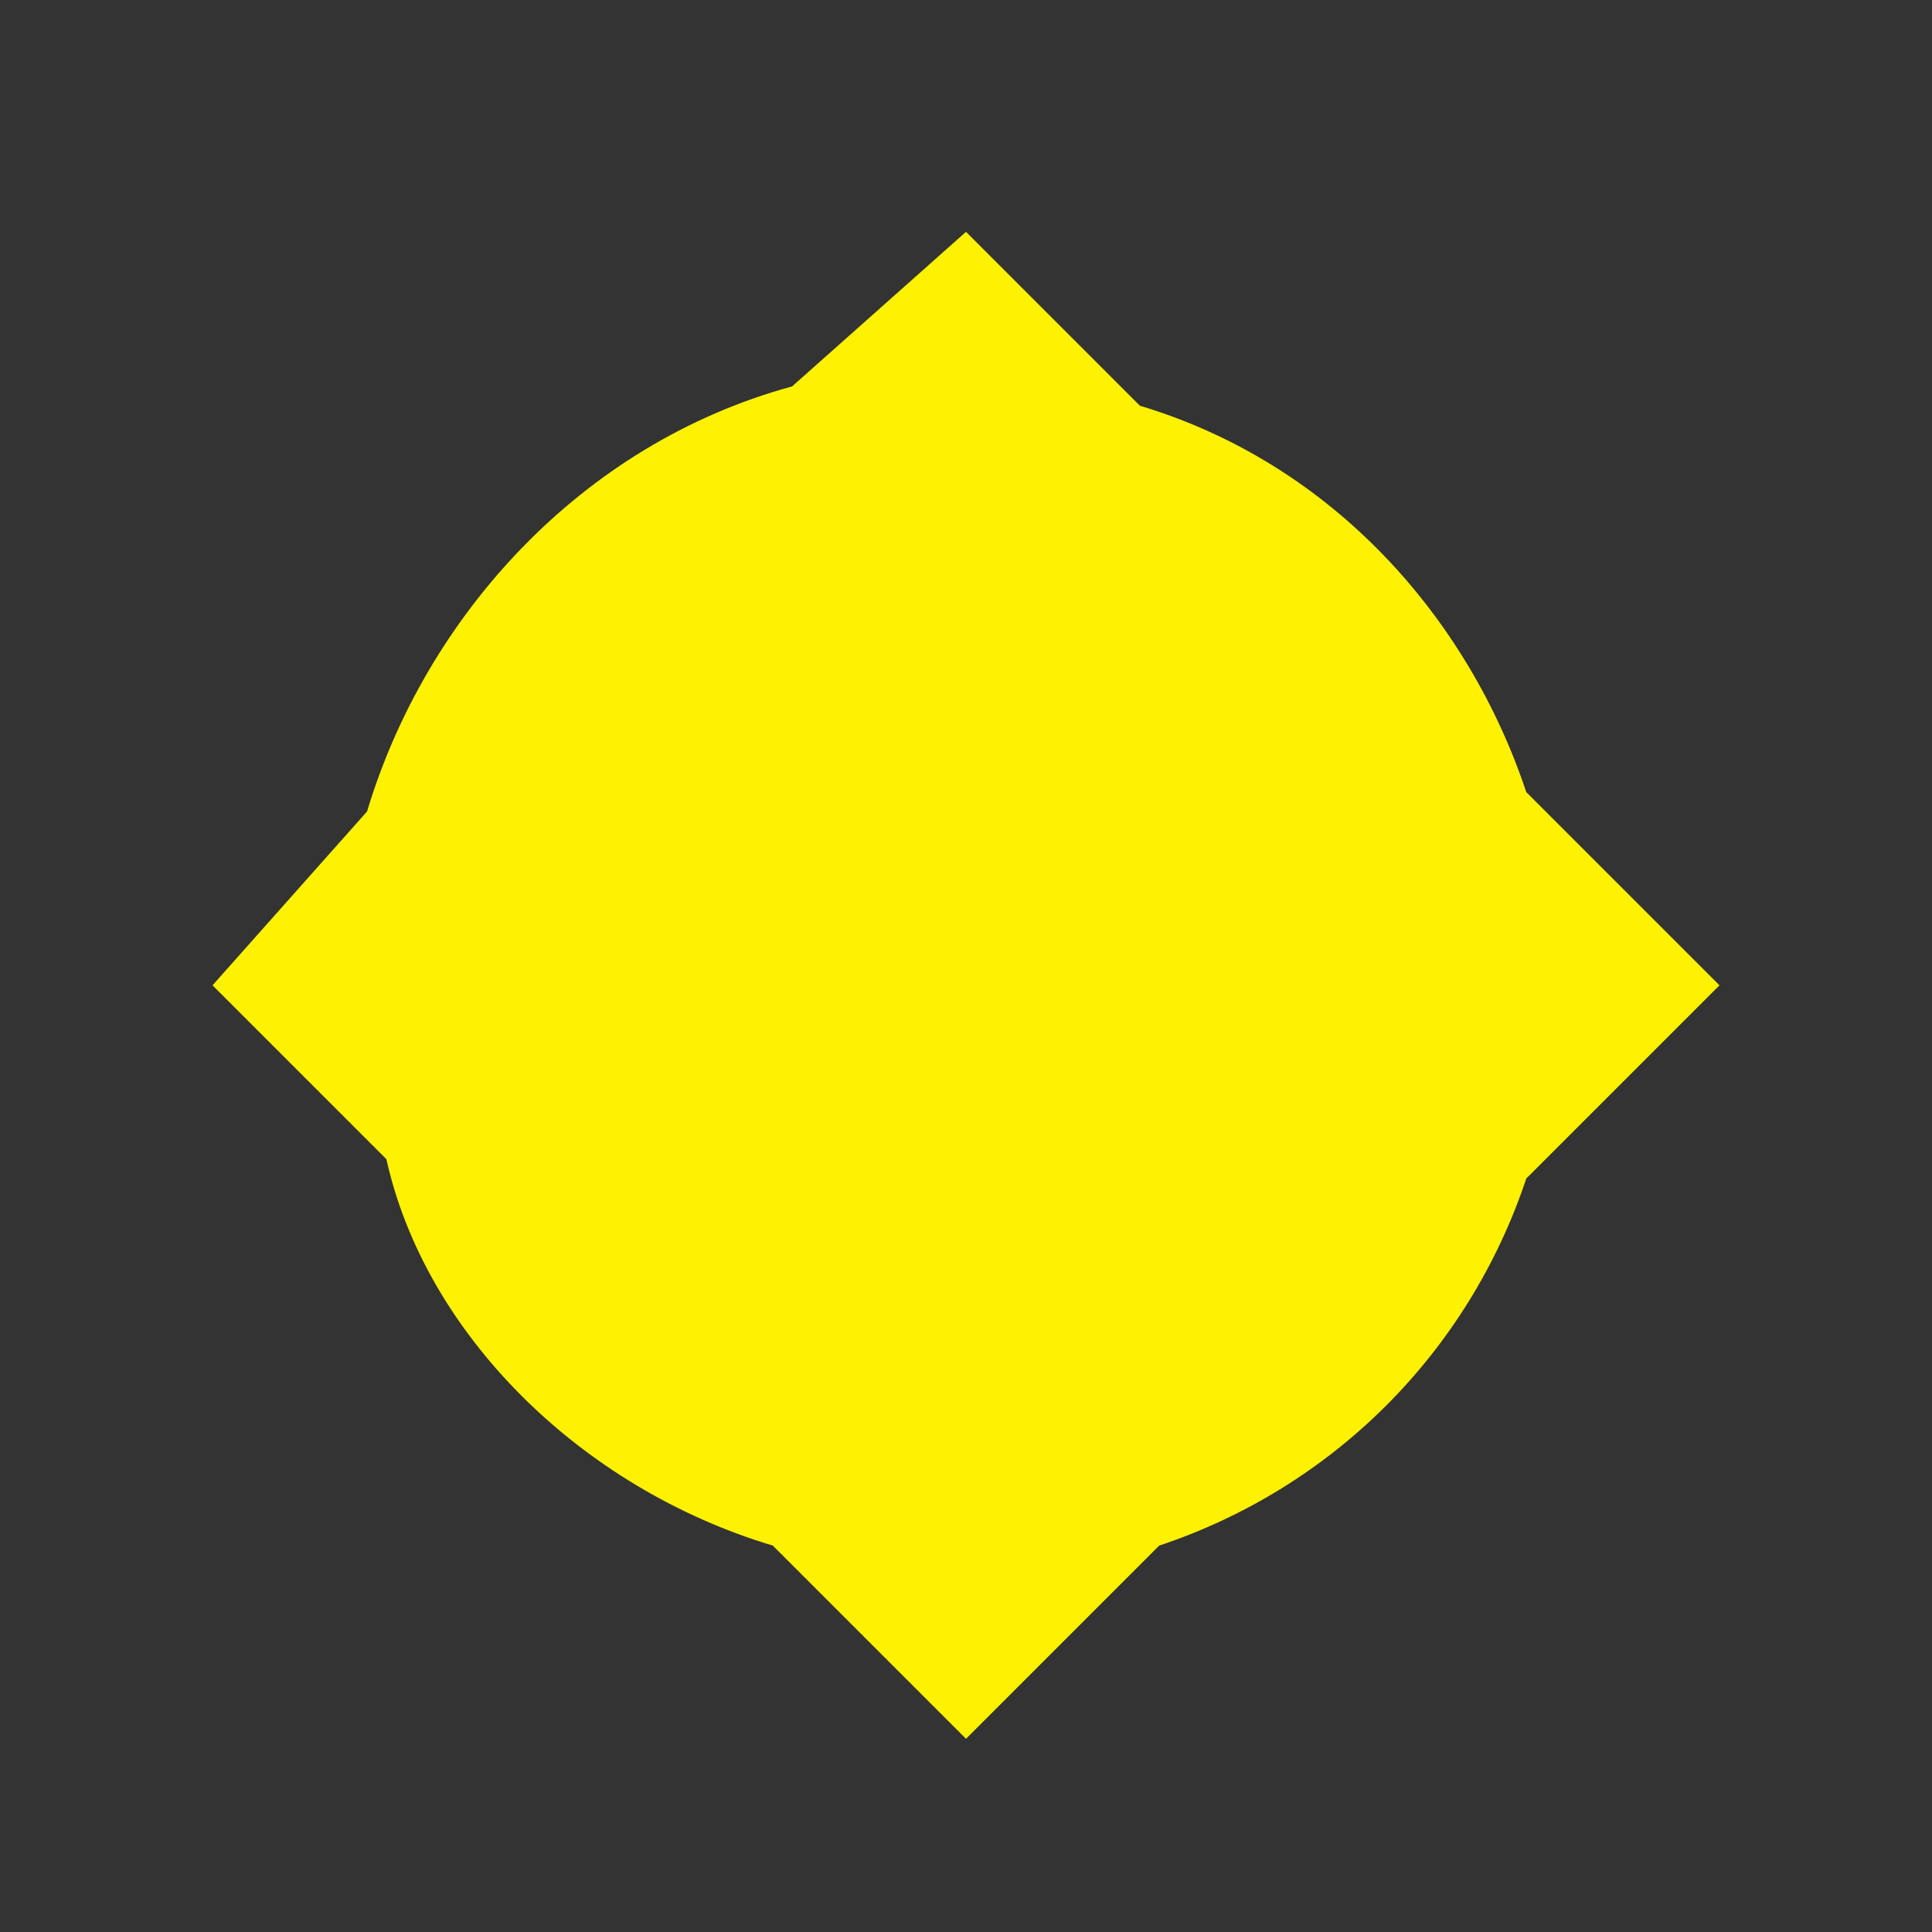 <?xml version="1.0" encoding="utf-8"?>
<!-- Generator: Adobe Illustrator 19.2.1, SVG Export Plug-In . SVG Version: 6.00 Build 0)  -->
<svg version="1.1" id="Layer_1" xmlns="http://www.w3.org/2000/svg" xmlns:xlink="http://www.w3.org/1999/xlink" x="0px" y="0px"
	 viewBox="0 0 10 10" style="enable-background:new 0 0 10 10;" xml:space="preserve">
<rect x="0" y="0" width="10" height="10" fill="#333333" stroke="none"/>
<style type="text/css">
	.st0{fill:#FFF200;}
</style>
<path class="st0" d="M4,8L5,9l1-1c0.9-0.3,1.6-1,1.9-1.9l1-1l-1-1c-0.3-0.9-1-1.7-2-2L5,1.2L4.1,2C3,2.3,2.2,3.2,1.9,4.2L1.1,5.1
	l0.9,0.9C2.2,6.9,3,7.7,4,8z"/>
</svg>
